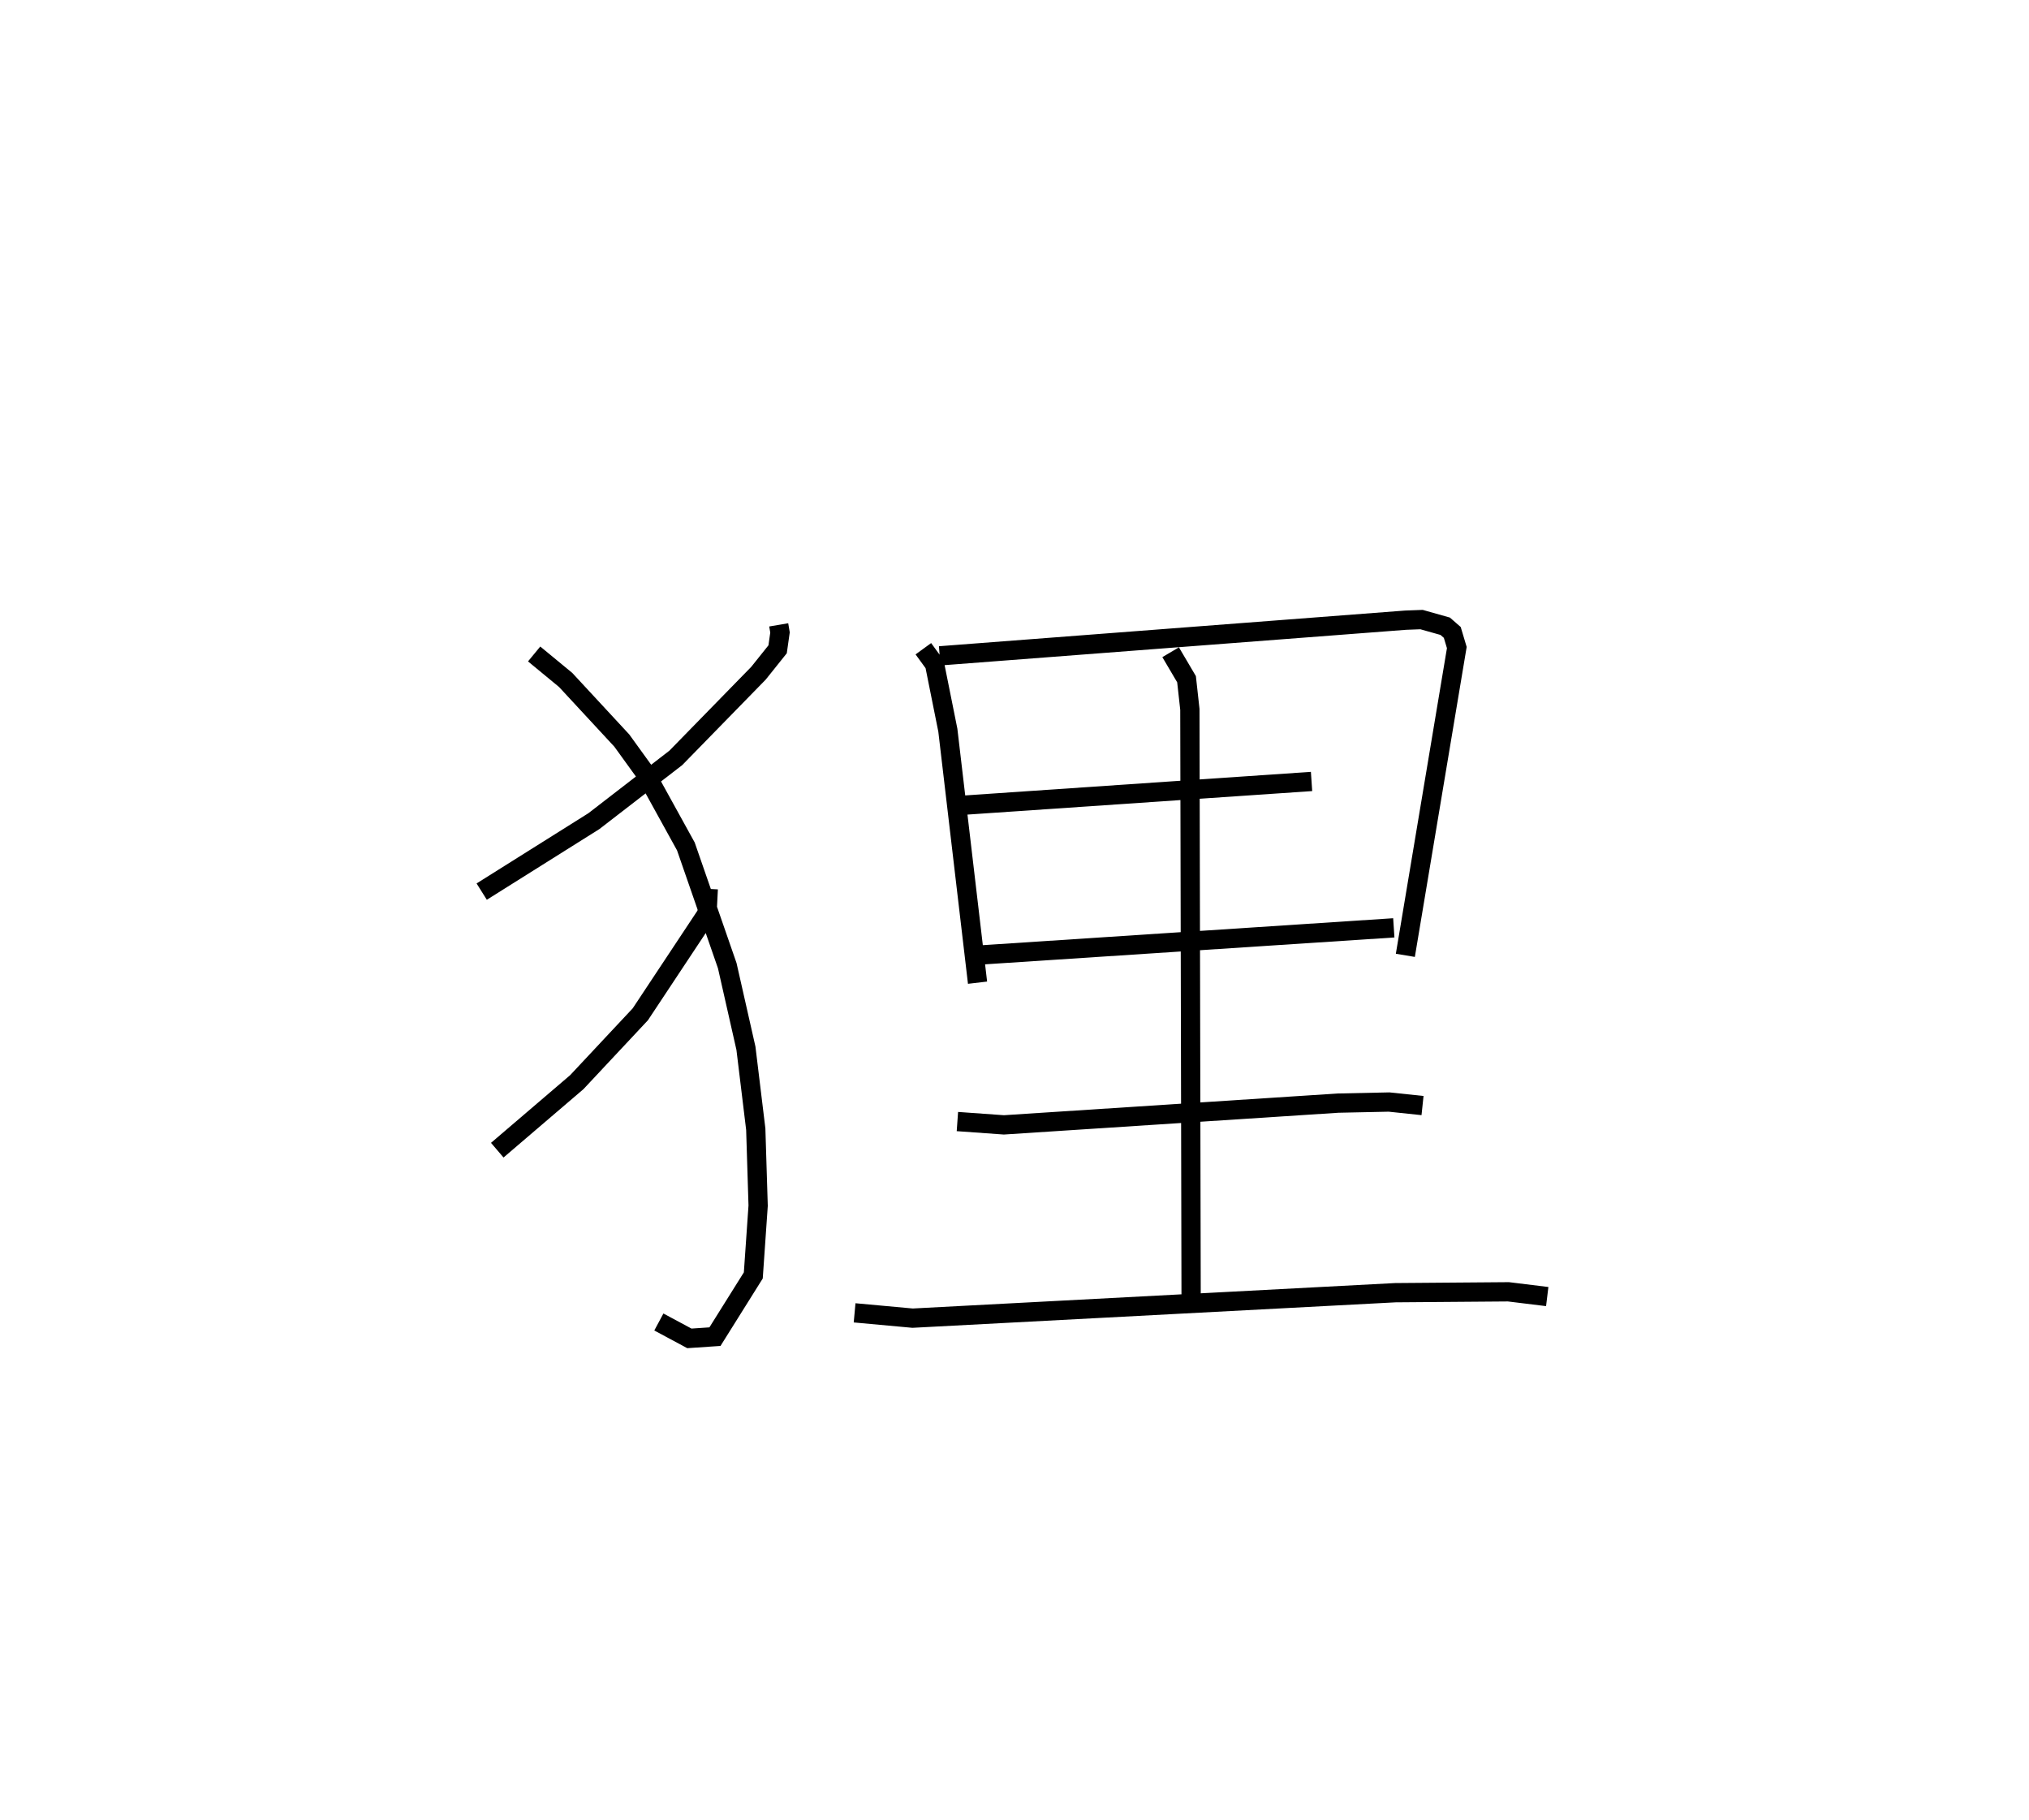 <?xml version="1.0" encoding="utf-8" ?>
<svg baseProfile="full" height="94.447" version="1.1" width="105.304" xmlns="http://www.w3.org/2000/svg" xmlns:ev="http://www.w3.org/2001/xml-events" xmlns:xlink="http://www.w3.org/1999/xlink"><defs /><rect fill="white" height="94.447" width="105.304" x="0" y="0" /><path d="M25.183,25 m0.0,0.0 m15.232,7.423 l0.067,0.395 -0.124,0.873 l-0.993,1.241 -4.29,4.393 l-4.254,3.284 -5.821,3.655 m2.722,-12.331 l1.635,1.348 2.914,3.145 l1.241,1.716 2.084,3.777 l2.148,6.188 0.97,4.285 l0.51,4.198 0.123,3.972 l-0.251,3.617 -1.99,3.177 l-1.328,0.09 -1.584,-0.85 m2.565,-22.474 l-0.067,1.288 -3.46,5.22 l-3.296,3.521 -4.128,3.53 m22.114,-26.019 l0.583,0.801 0.688,3.426 l1.541,13.101 m-1.965,-16.959 l24.181,-1.851 0.828,-0.031 l1.227,0.346 0.368,0.321 l0.235,0.785 -2.671,15.97 m-23.216,-7.771 l18.348,-1.251 m-17.293,9.01 l21.562,-1.415 m-11.582,-14.301 l0.825,1.4 0.173,1.563 l0.065,30.696 m-12.13,-9.307 l2.414,0.173 17.344,-1.129 l2.646,-0.056 1.736,0.183 m-29.475,10.755 l3.01,0.276 25.055,-1.321 l5.867,-0.046 2.015,0.247 " fill="none" stroke="black" stroke-width="1" /></svg>